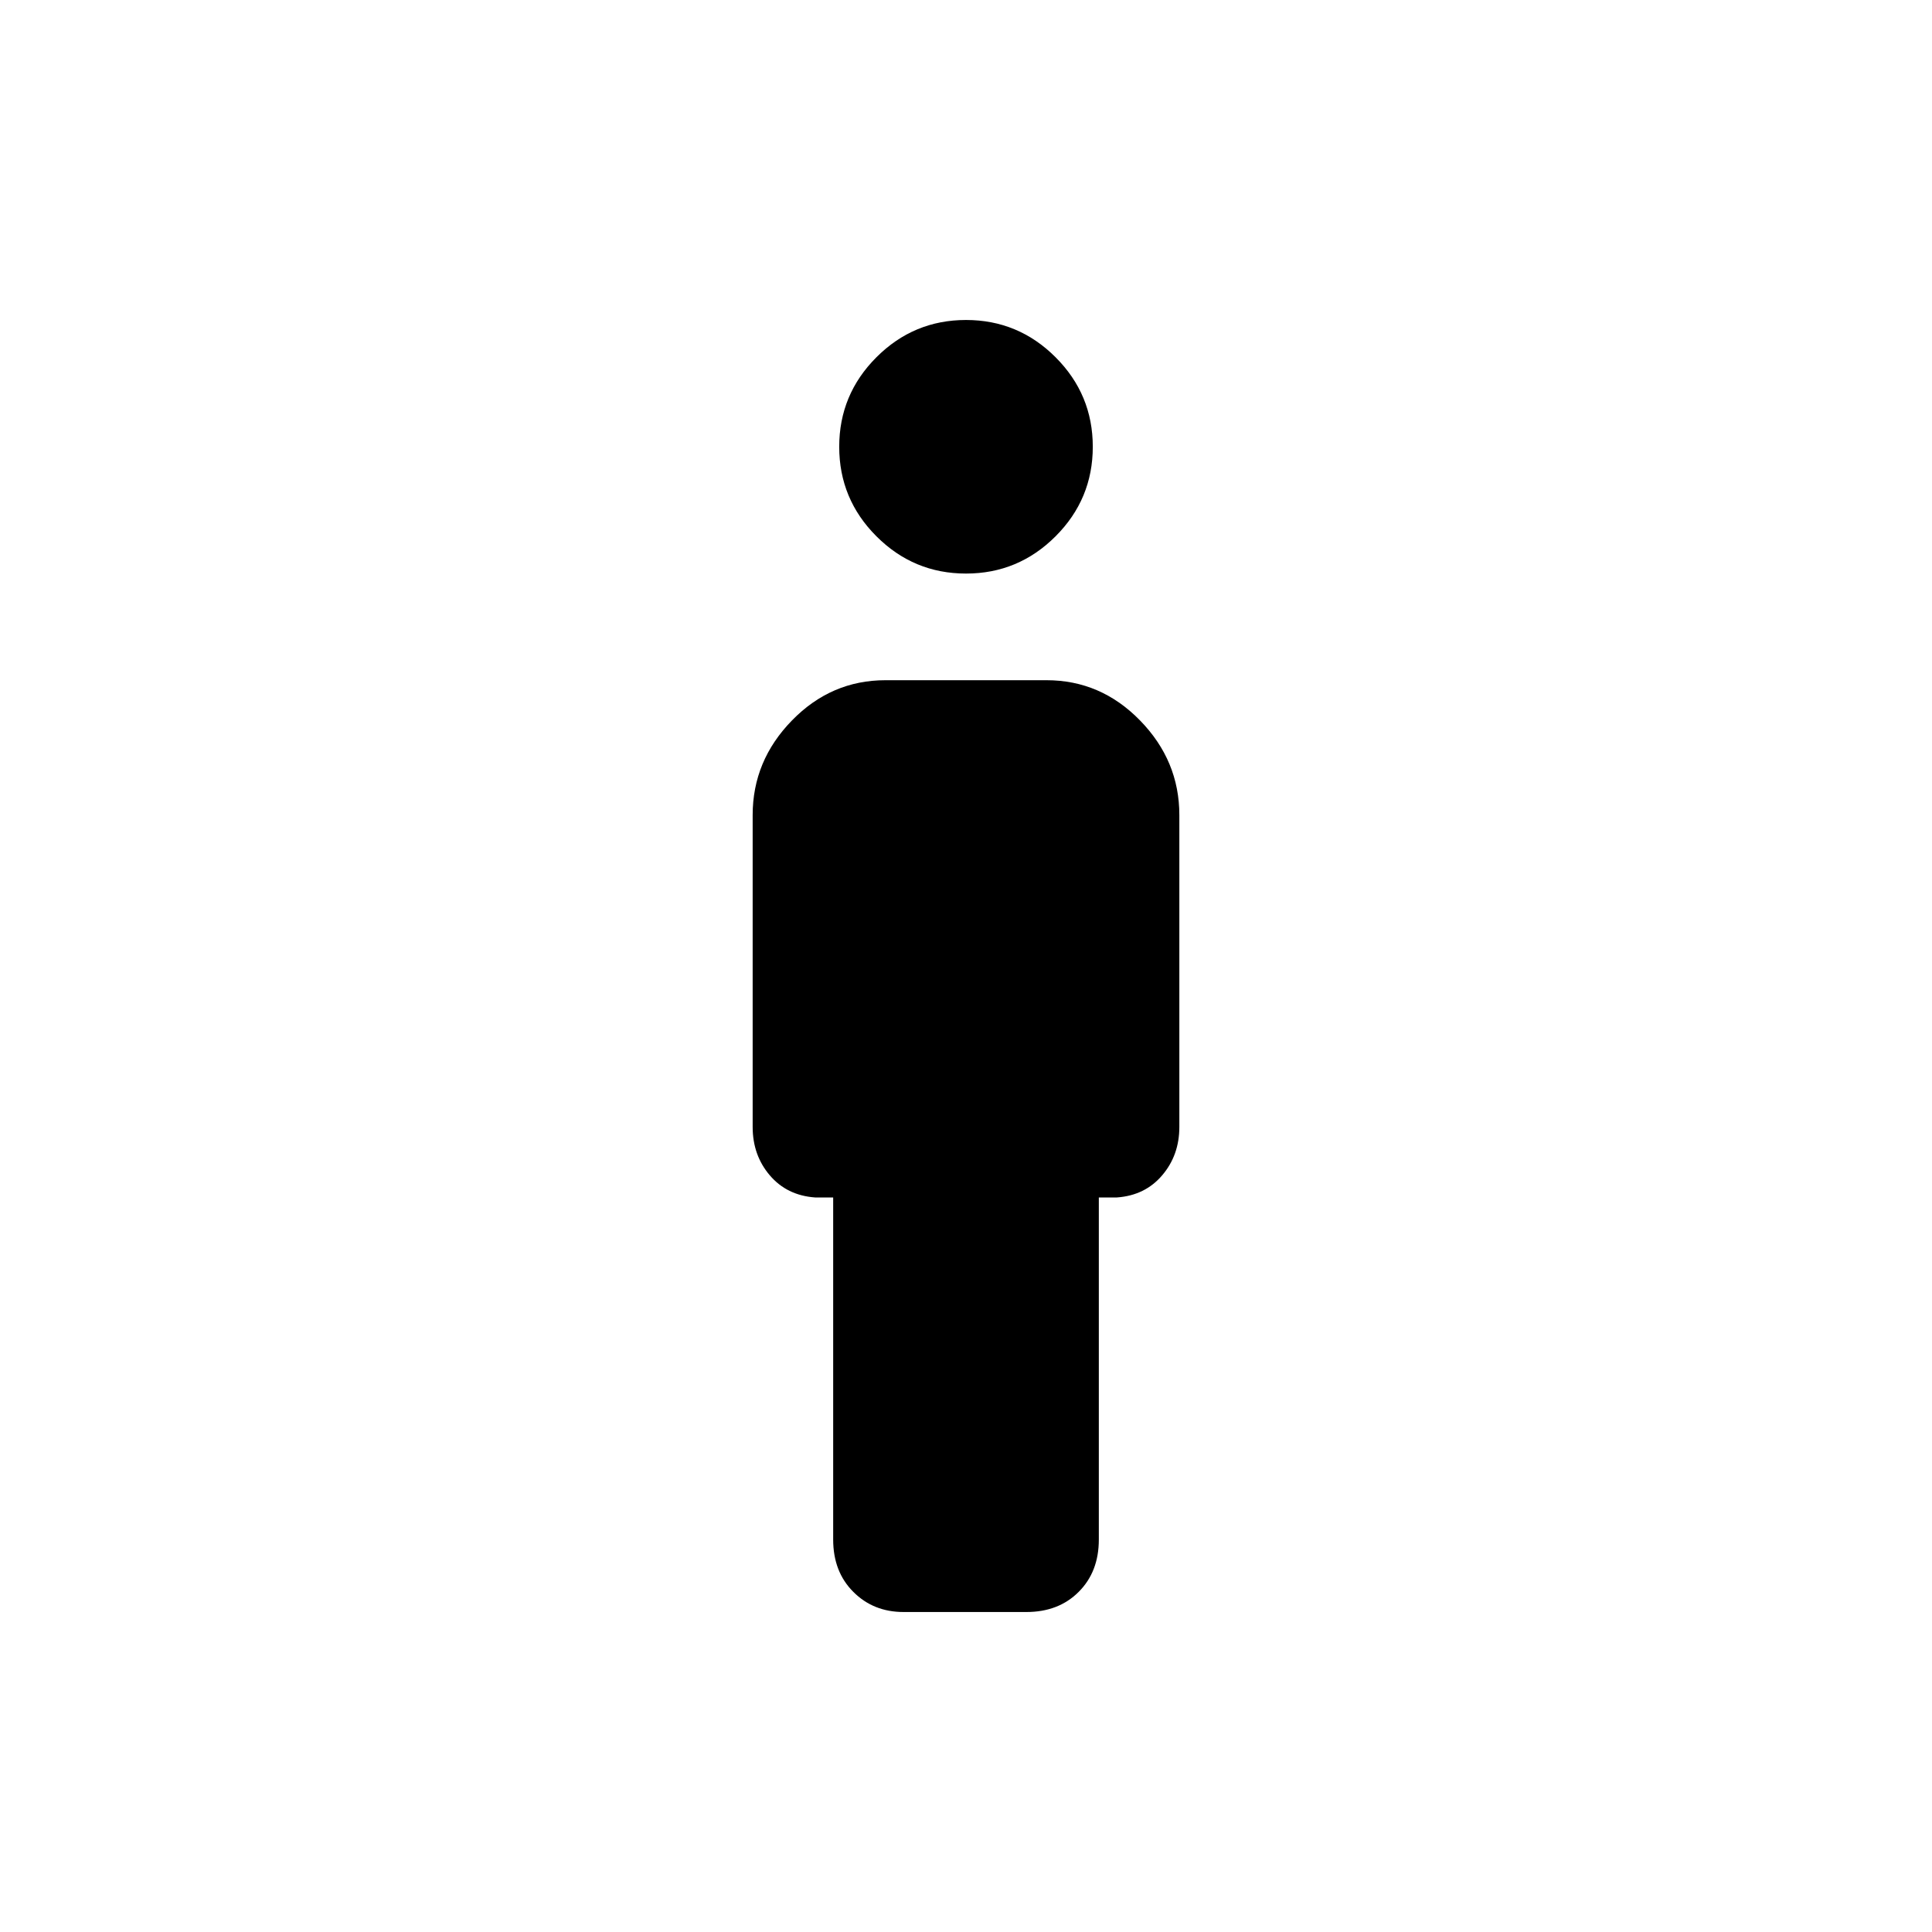 <svg xmlns="http://www.w3.org/2000/svg" height="40" width="40"><path d="M20 11.875q-1.083 0-1.854-.771-.771-.771-.771-1.854 0-1.083.771-1.854.771-.771 1.854-.771 1.083 0 1.854.771.771.771.771 1.854 0 1.083-.771 1.854-.771.771-1.854.771Zm-1.292 21.5q-.625 0-1.041-.417-.417-.416-.417-1.083v-7.083h-.375q-.583-.042-.938-.459-.354-.416-.354-1v-6.458q0-1.125.813-1.958.812-.834 1.937-.834h3.334q1.125 0 1.937.834.813.833.813 1.958v6.458q0 .584-.355 1-.354.417-.937.459h-.375v7.083q0 .667-.417 1.083-.416.417-1.083.417Z"/></svg>